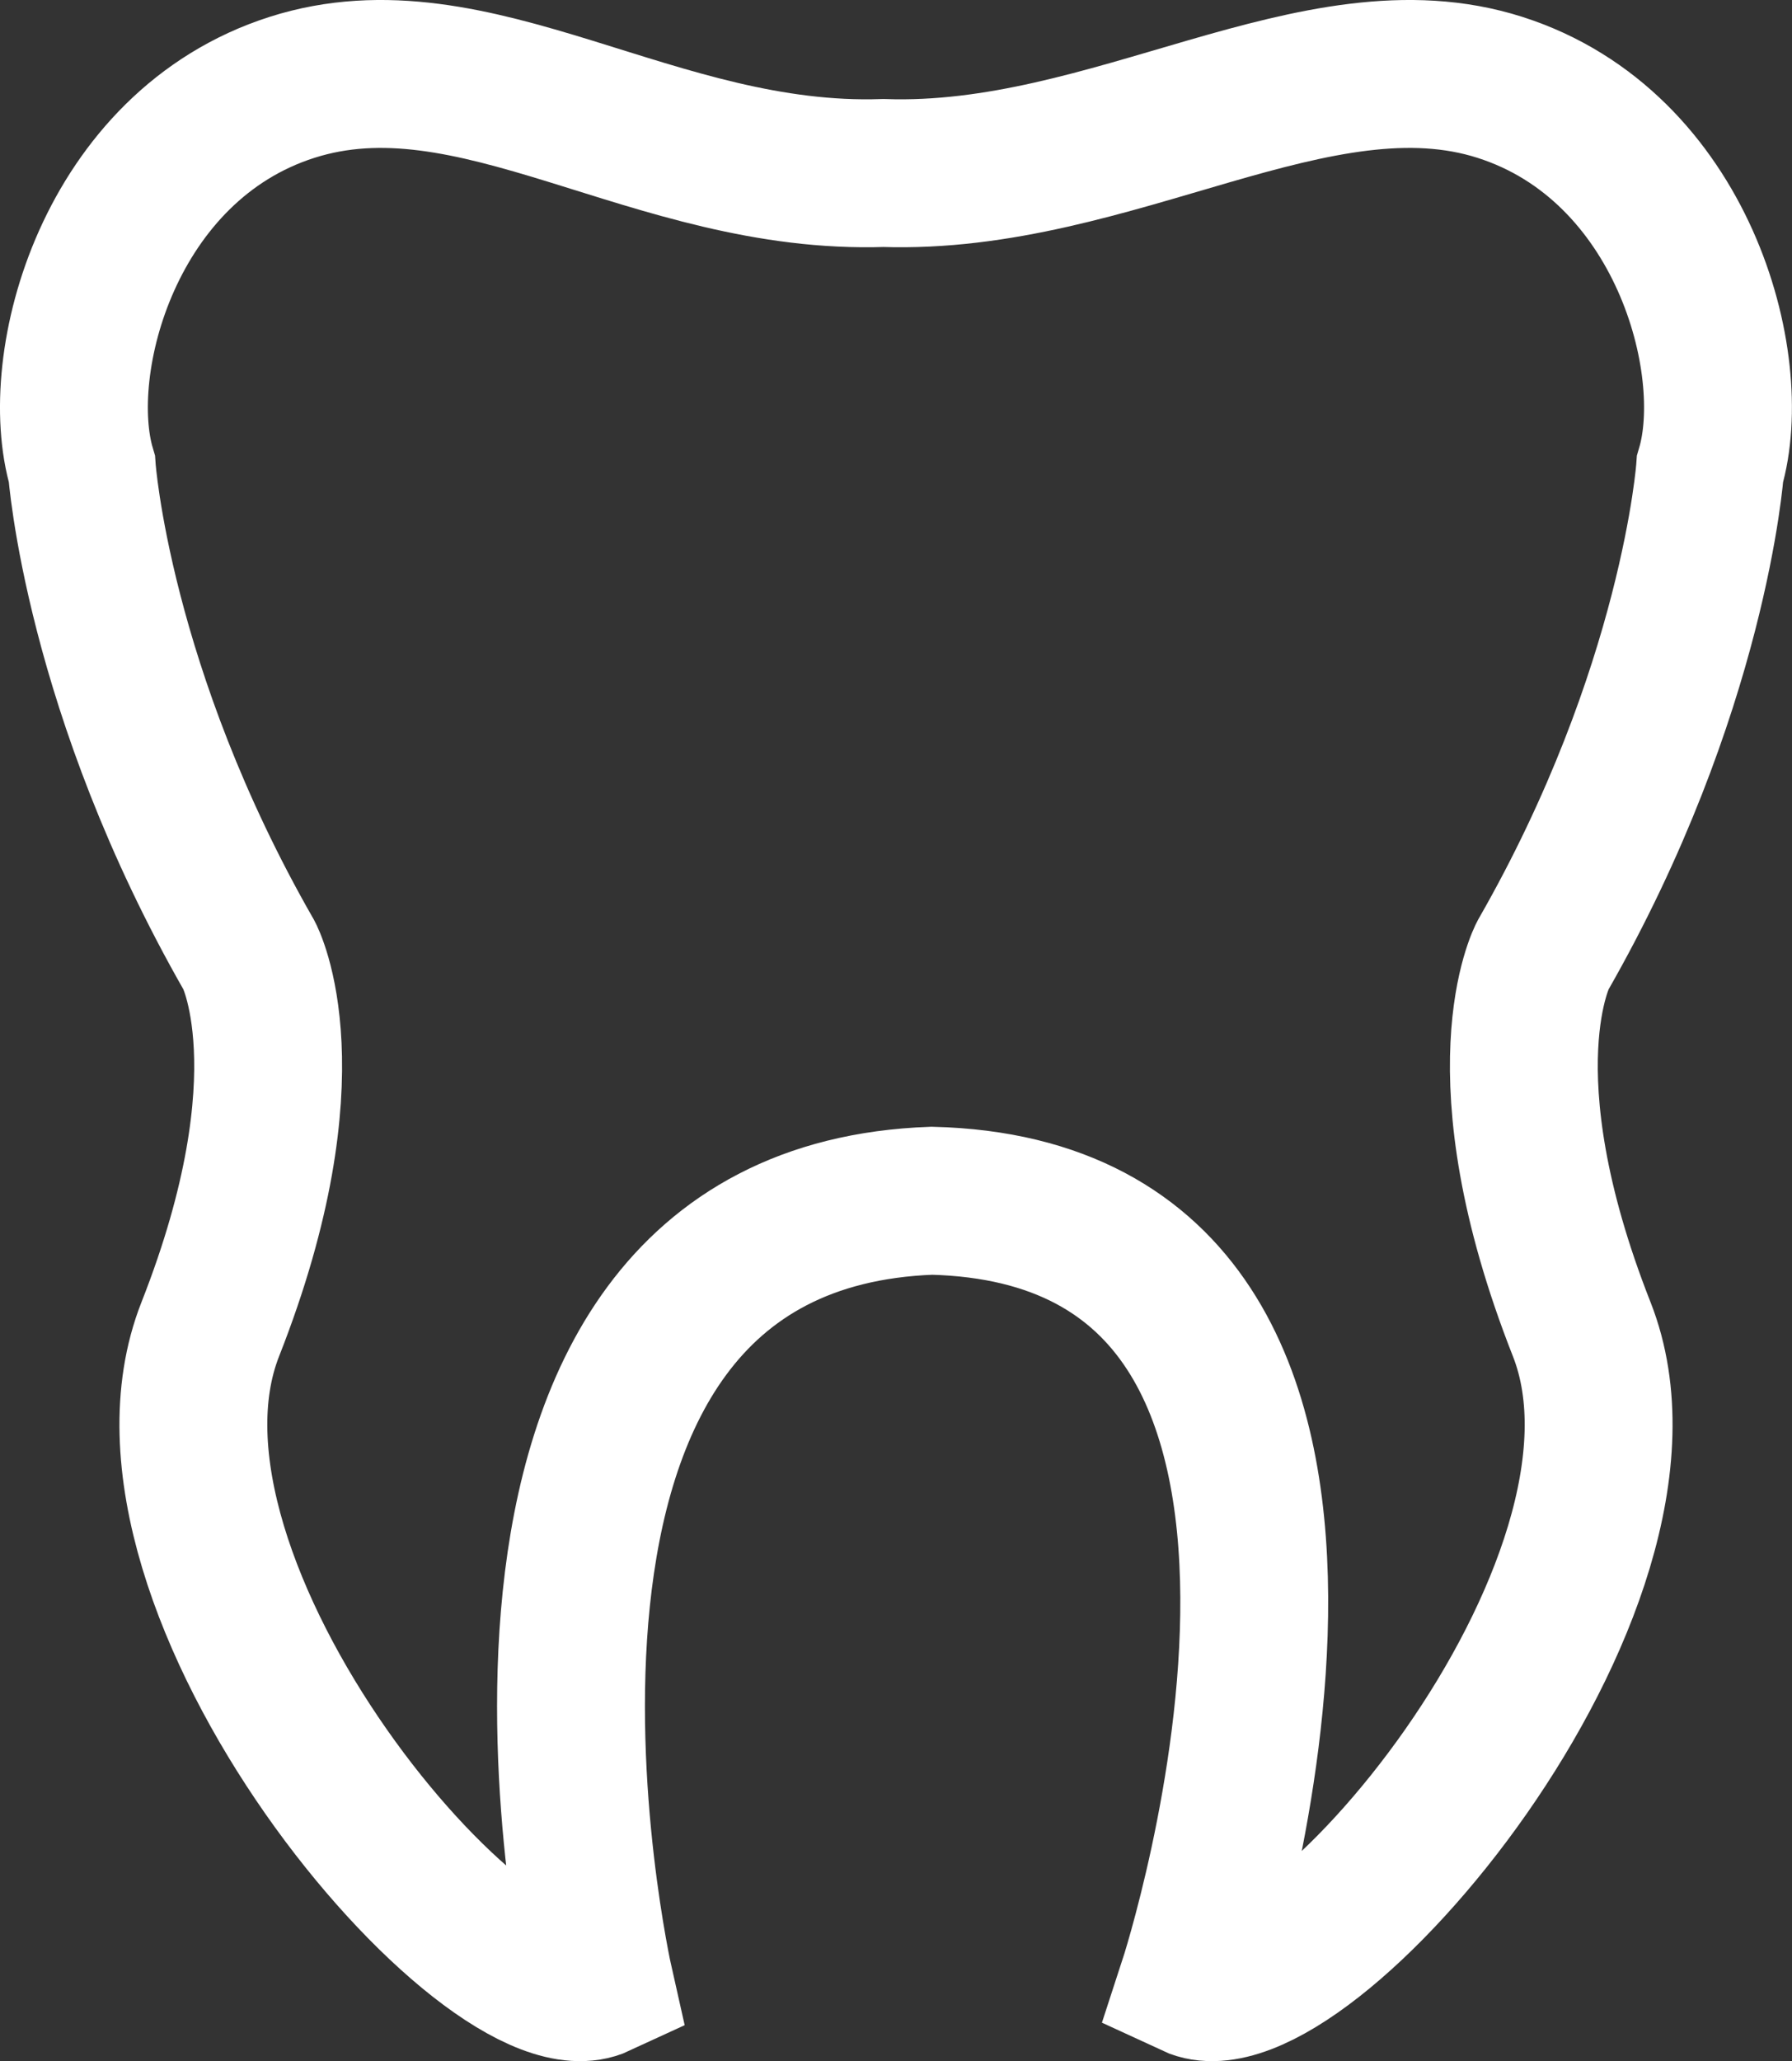 <svg xmlns="http://www.w3.org/2000/svg" viewBox="0 0 230.26 264.73"><rect x="0" y="0" width="230.26" height="264.73" fill="#333333" stroke="none"/><defs><style>.cls-1{fill:none;stroke:#ffffff;stroke-miterlimit:10;stroke-width:19px;}</style></defs><title>Ativo 5</title><g id="Camada_2" data-name="Camada 2"><g id="Camada_1-2" data-name="Camada 1"><path class="cls-1" d="M219.73,60.22c4-13.5-3.5-41.5-27-49s-49.71,12-79.21,11c-29.5,1-52.5-18.5-76-11s-31,35.5-27,49c0,0,2,28.5,21.5,62.5,0,0,8,15-5,48s36,90.5,50,84c0,0-22.16-98.17,42.72-100.5,65.79,1.67,33.5,100.5,33.5,100.5,14,6.5,63-51,50-84s-5-48-5-48C217.73,88.72,219.73,60.22,219.73,60.22Z"/></g></g></svg>